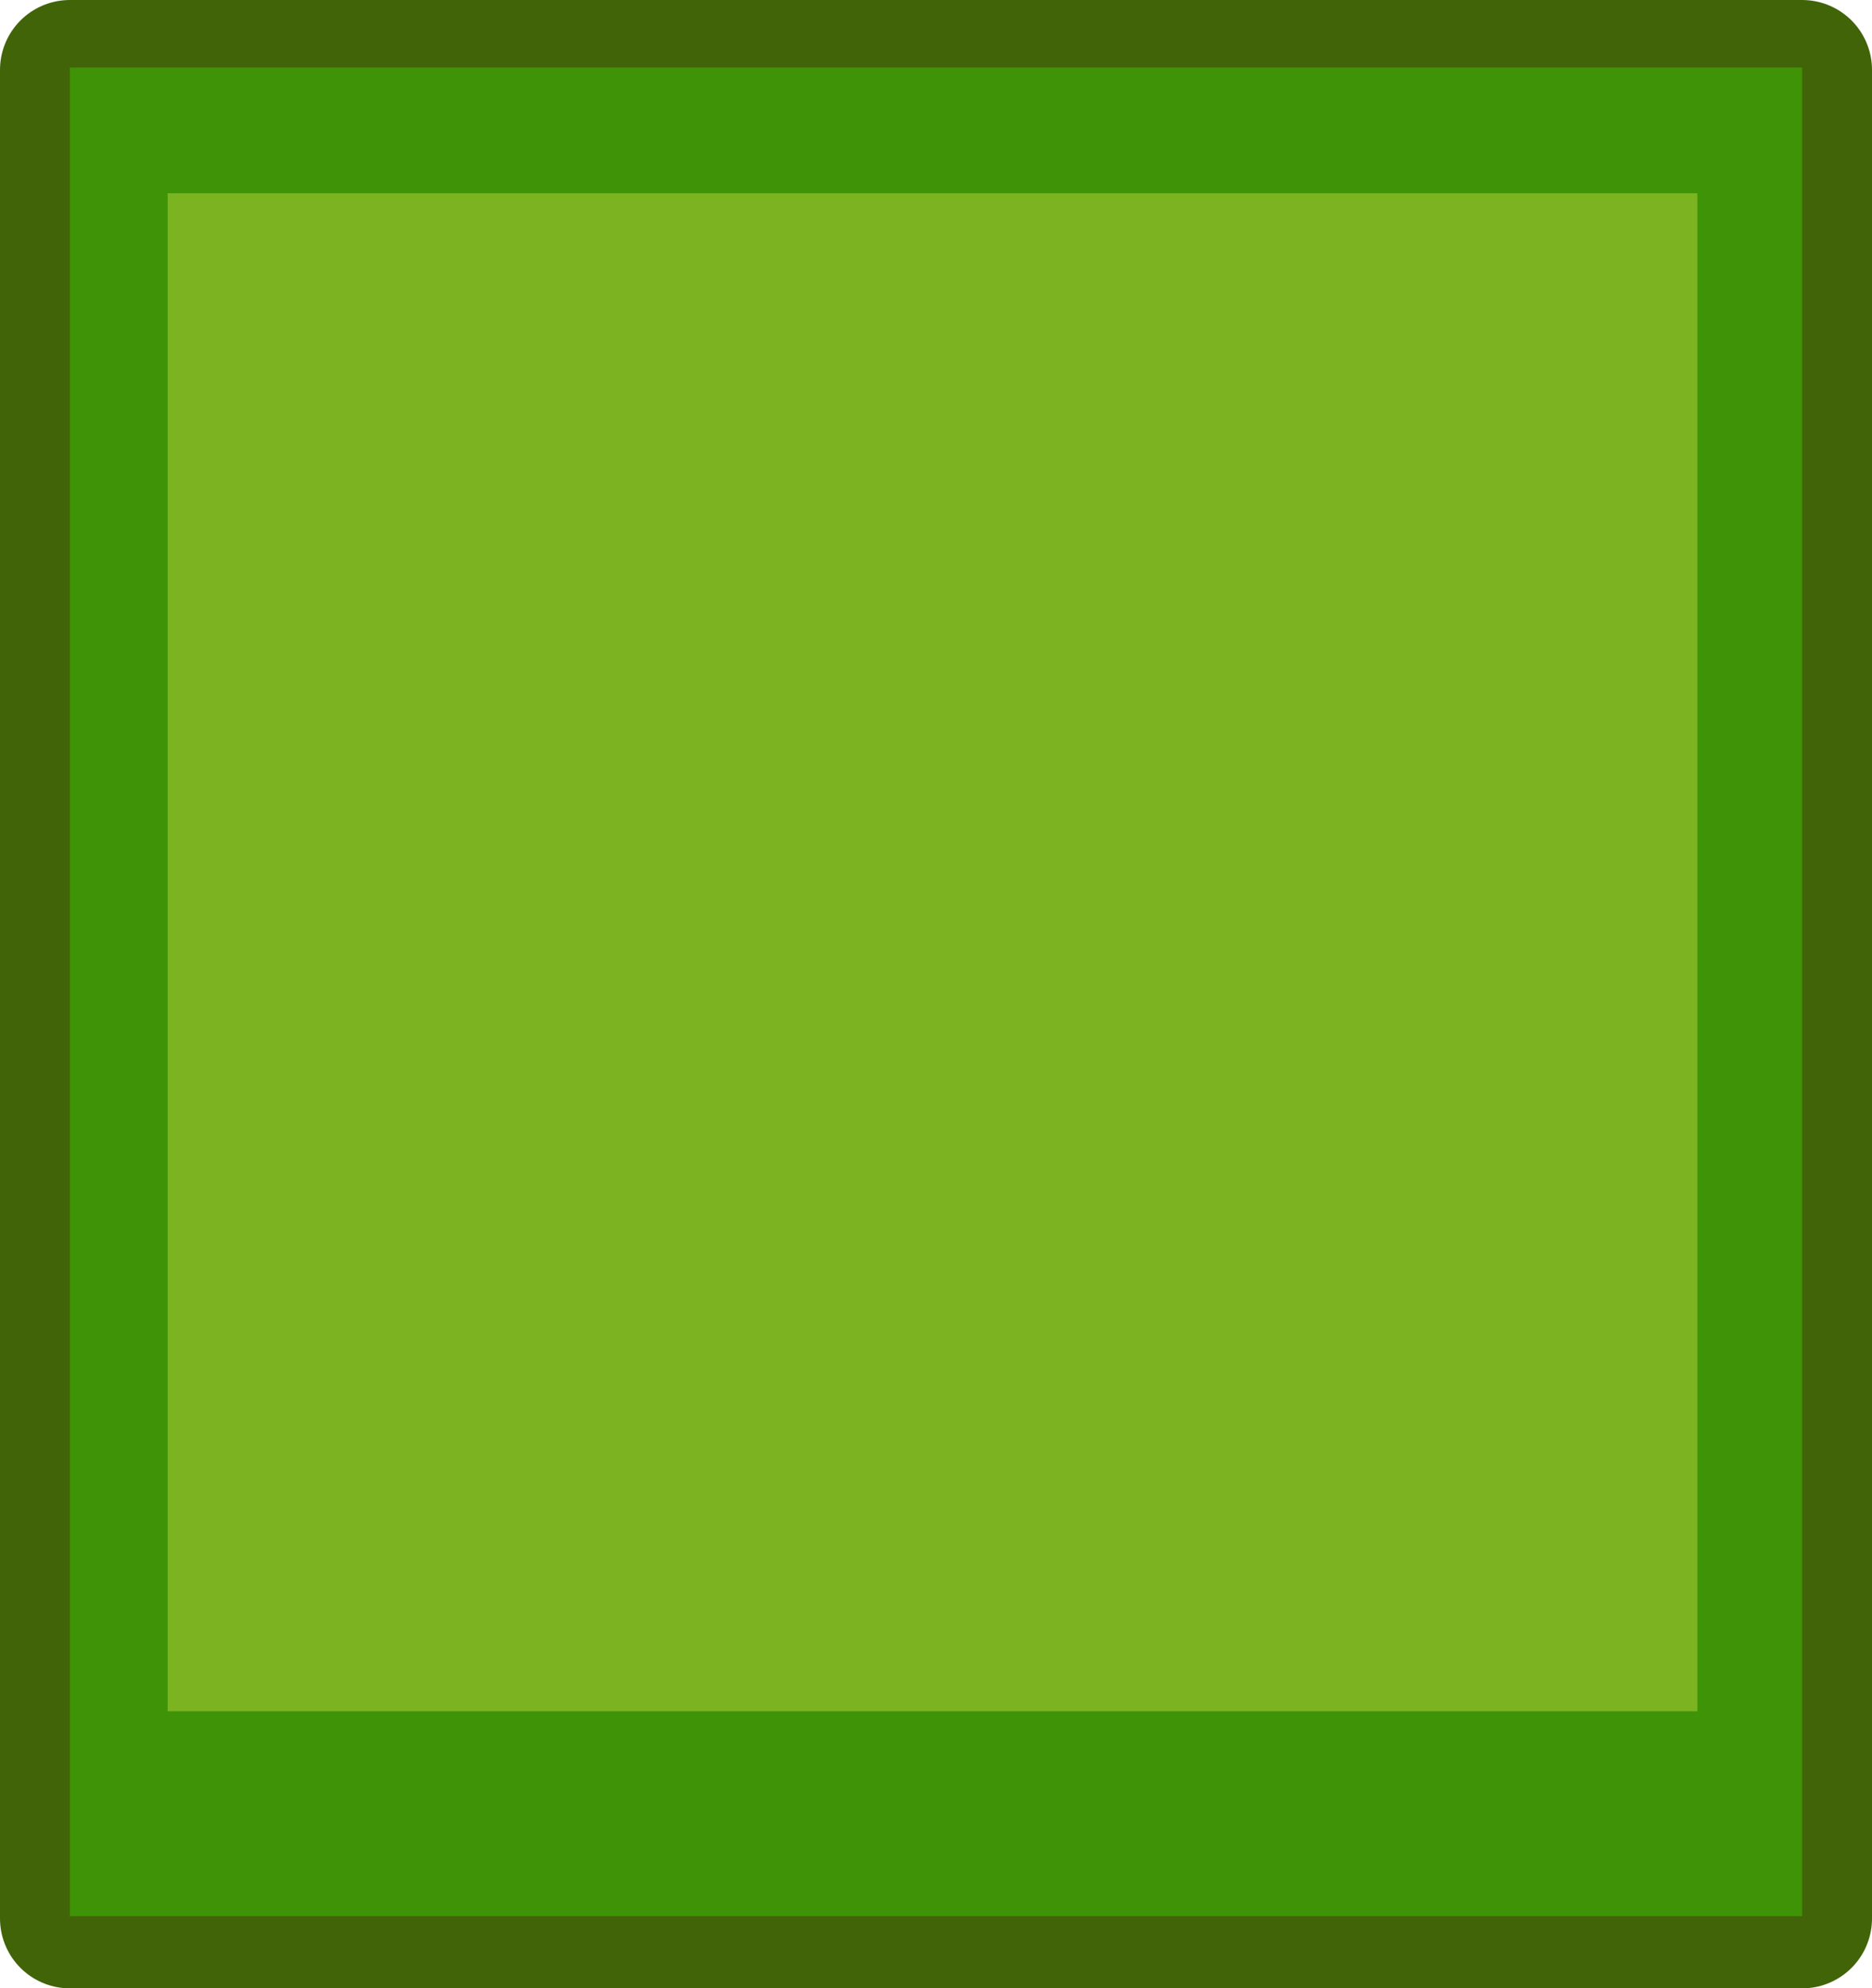 <?xml version="1.0" encoding="UTF-8" standalone="no"?>
<svg xmlns:xlink="http://www.w3.org/1999/xlink" height="42.7px" width="40.2px" xmlns="http://www.w3.org/2000/svg">
  <g transform="matrix(1.0, 0.0, 0.0, 1.0, -1.45, 3.75)">
    <path d="M2.95 -2.25 L40.15 -2.25 40.15 37.45 2.95 37.45 2.95 -2.25 Z" fill="none" stroke="#416409" stroke-linecap="round" stroke-linejoin="round" stroke-width="3.0"/>
    <path d="M2.95 -2.3 L40.15 -2.3 40.15 37.4 2.95 37.4 2.95 -2.3" fill="#3f9306" fill-rule="evenodd" stroke="none"/>
    <path d="M5.05 0.4 L37.9 0.4 37.9 33.0 5.05 33.0 5.05 0.4" fill="#7cb421" fill-rule="evenodd" stroke="none"/>
  </g>
</svg>
